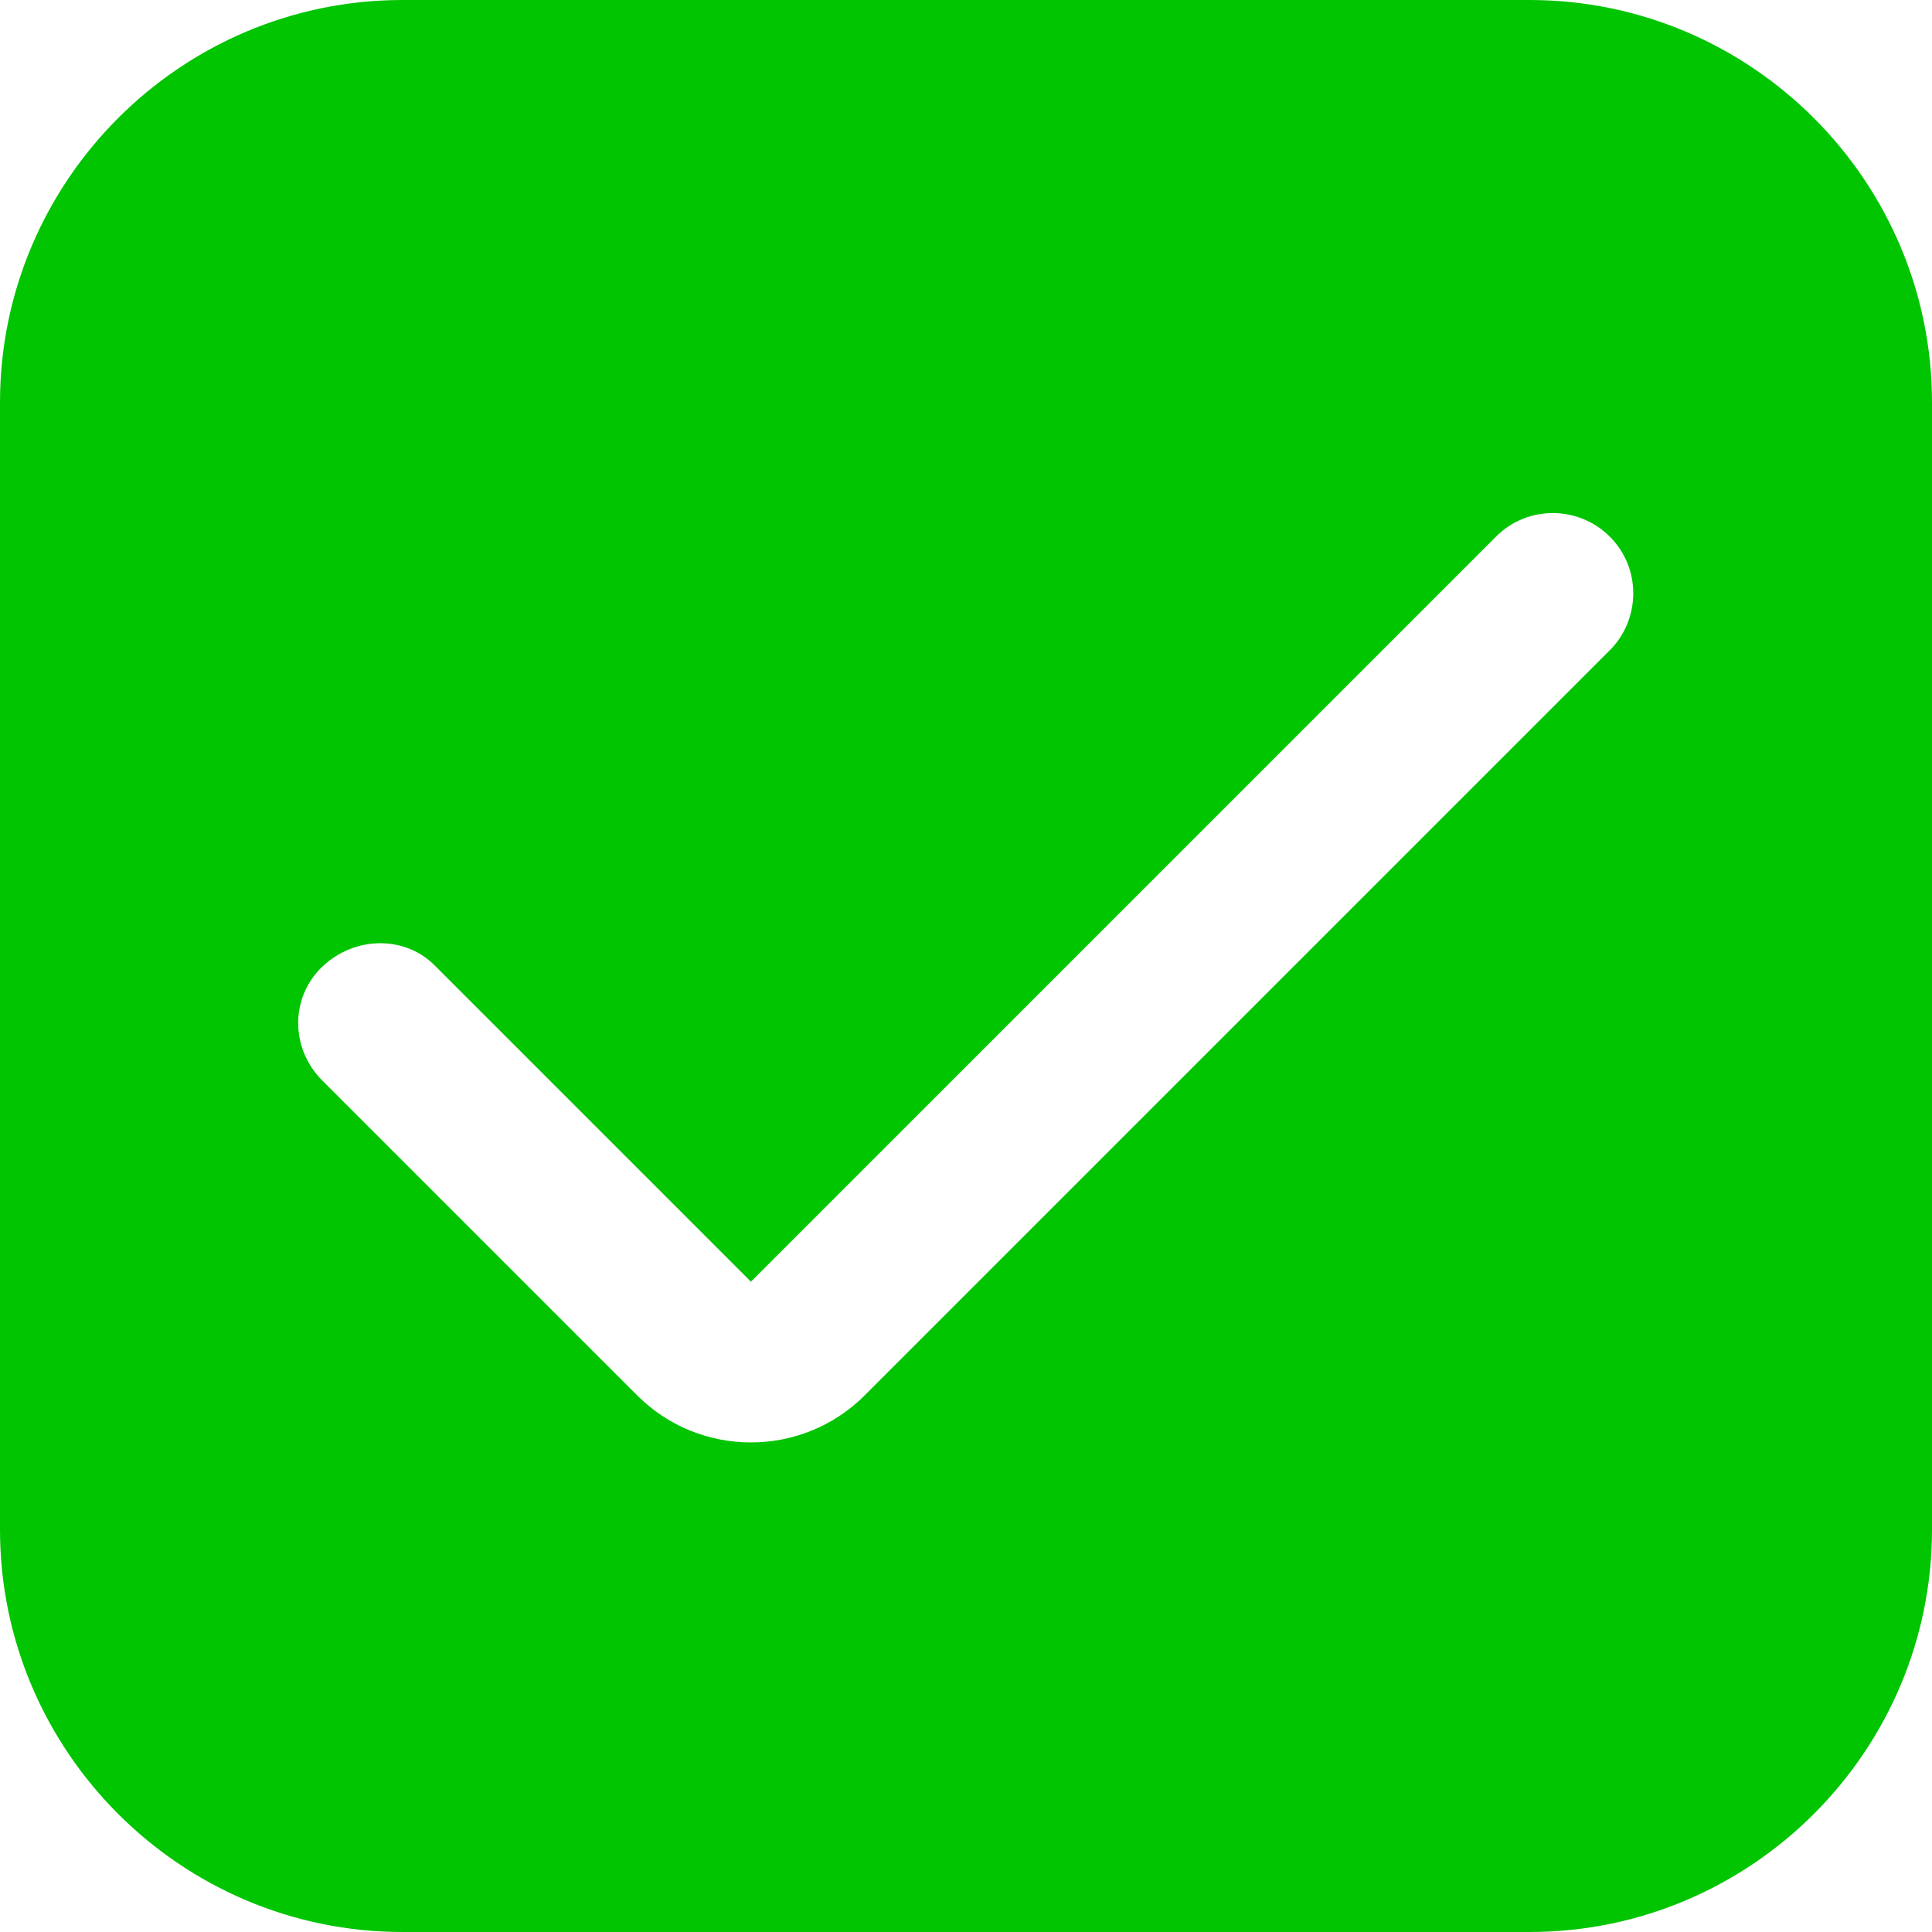<?xml version="1.0" encoding="UTF-8"?><svg id="Layer_2" xmlns="http://www.w3.org/2000/svg" viewBox="0 0 13.25 13.25"><defs><style>.cls-1{fill:#00c500;}</style></defs><g id="Camada_2"><path class="cls-1" d="M10.49,0H2.76C1.24,0,0,1.24,0,2.76v7.73c0,1.52,1.24,2.76,2.76,2.76h7.73c1.52,0,2.76-1.24,2.76-2.76V2.76c0-1.52-1.24-2.76-2.76-2.76Zm.55,4.46l-5.11,5.11c-.43,.43-1.13,.43-1.56,0h0s-2.16-2.16-2.16-2.16c-.22-.22-.22-.57,0-.78s.57-.22,.78,0l2.16,2.16L10.26,3.68c.22-.22,.57-.21,.78,0,.22,.22,.21,.57,0,.78Z"/></g></svg>